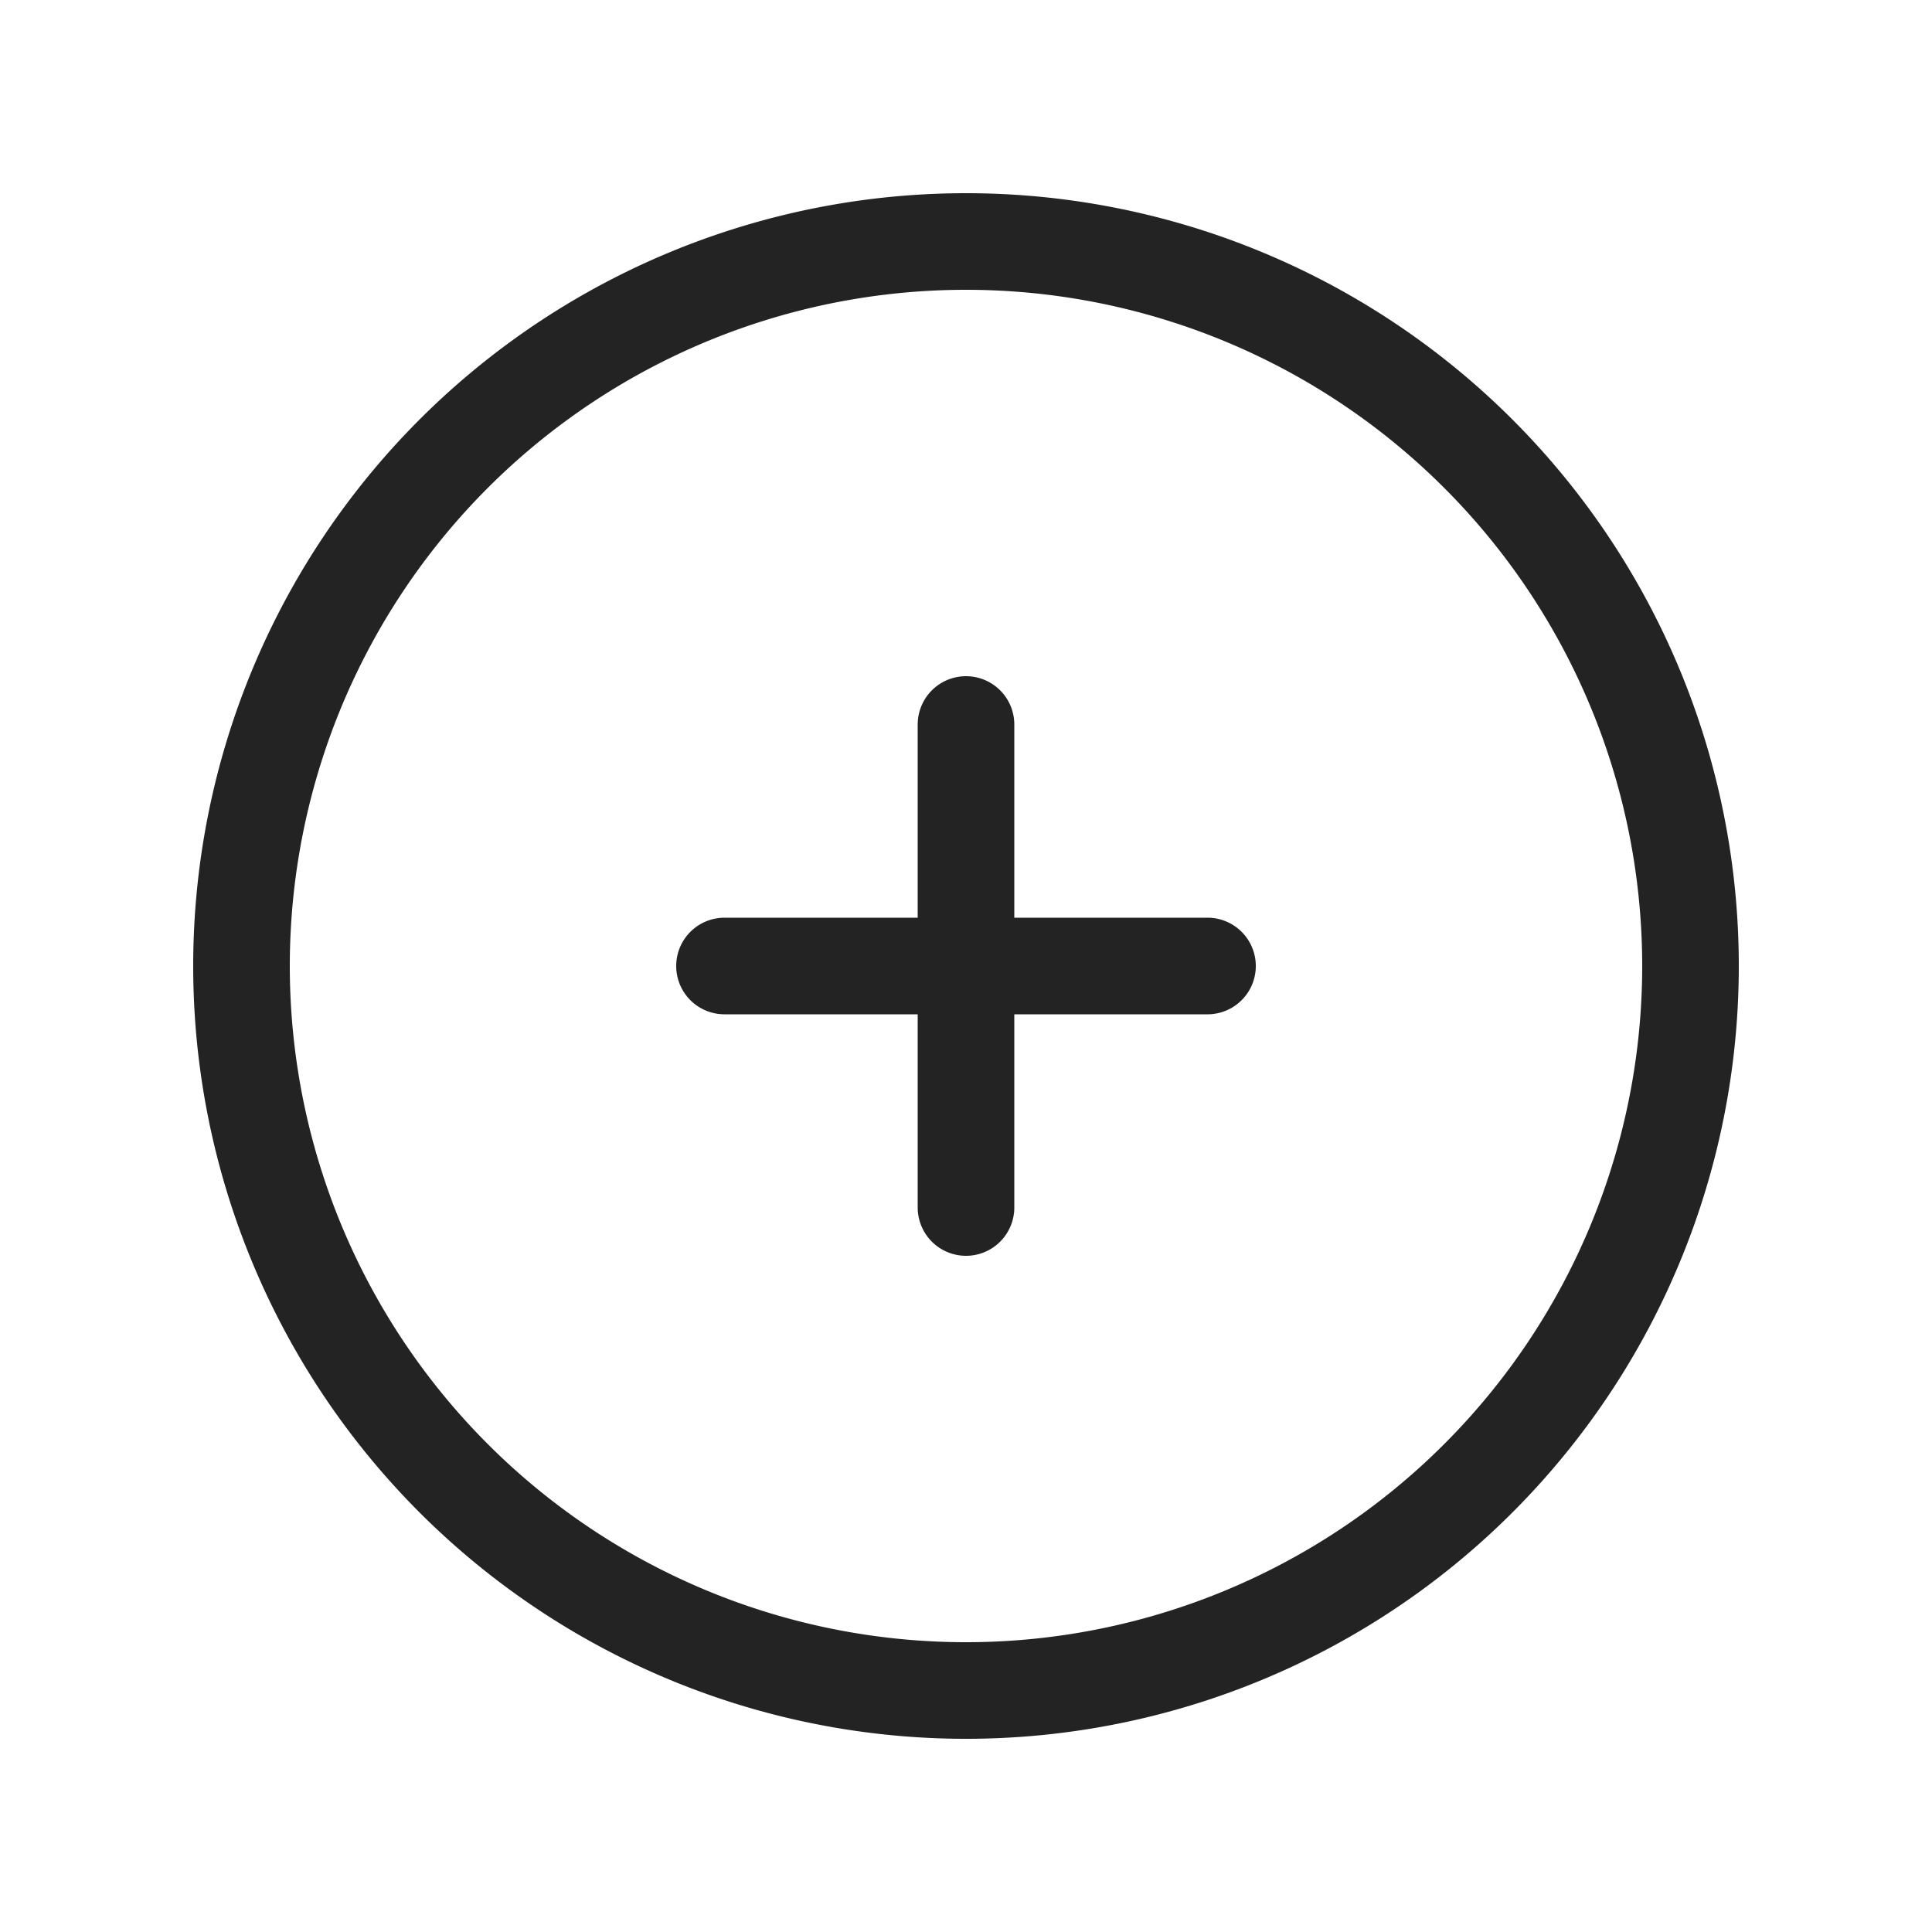 <svg width="20" height="20" fill="none" xmlns="http://www.w3.org/2000/svg"><path d="M10 17.5a7.5 7.5 0 100-15 7.5 7.5 0 000 15zM7.5 10h5M10 7.5v5" stroke="#232323" stroke-linecap="round" stroke-linejoin="round"/></svg>